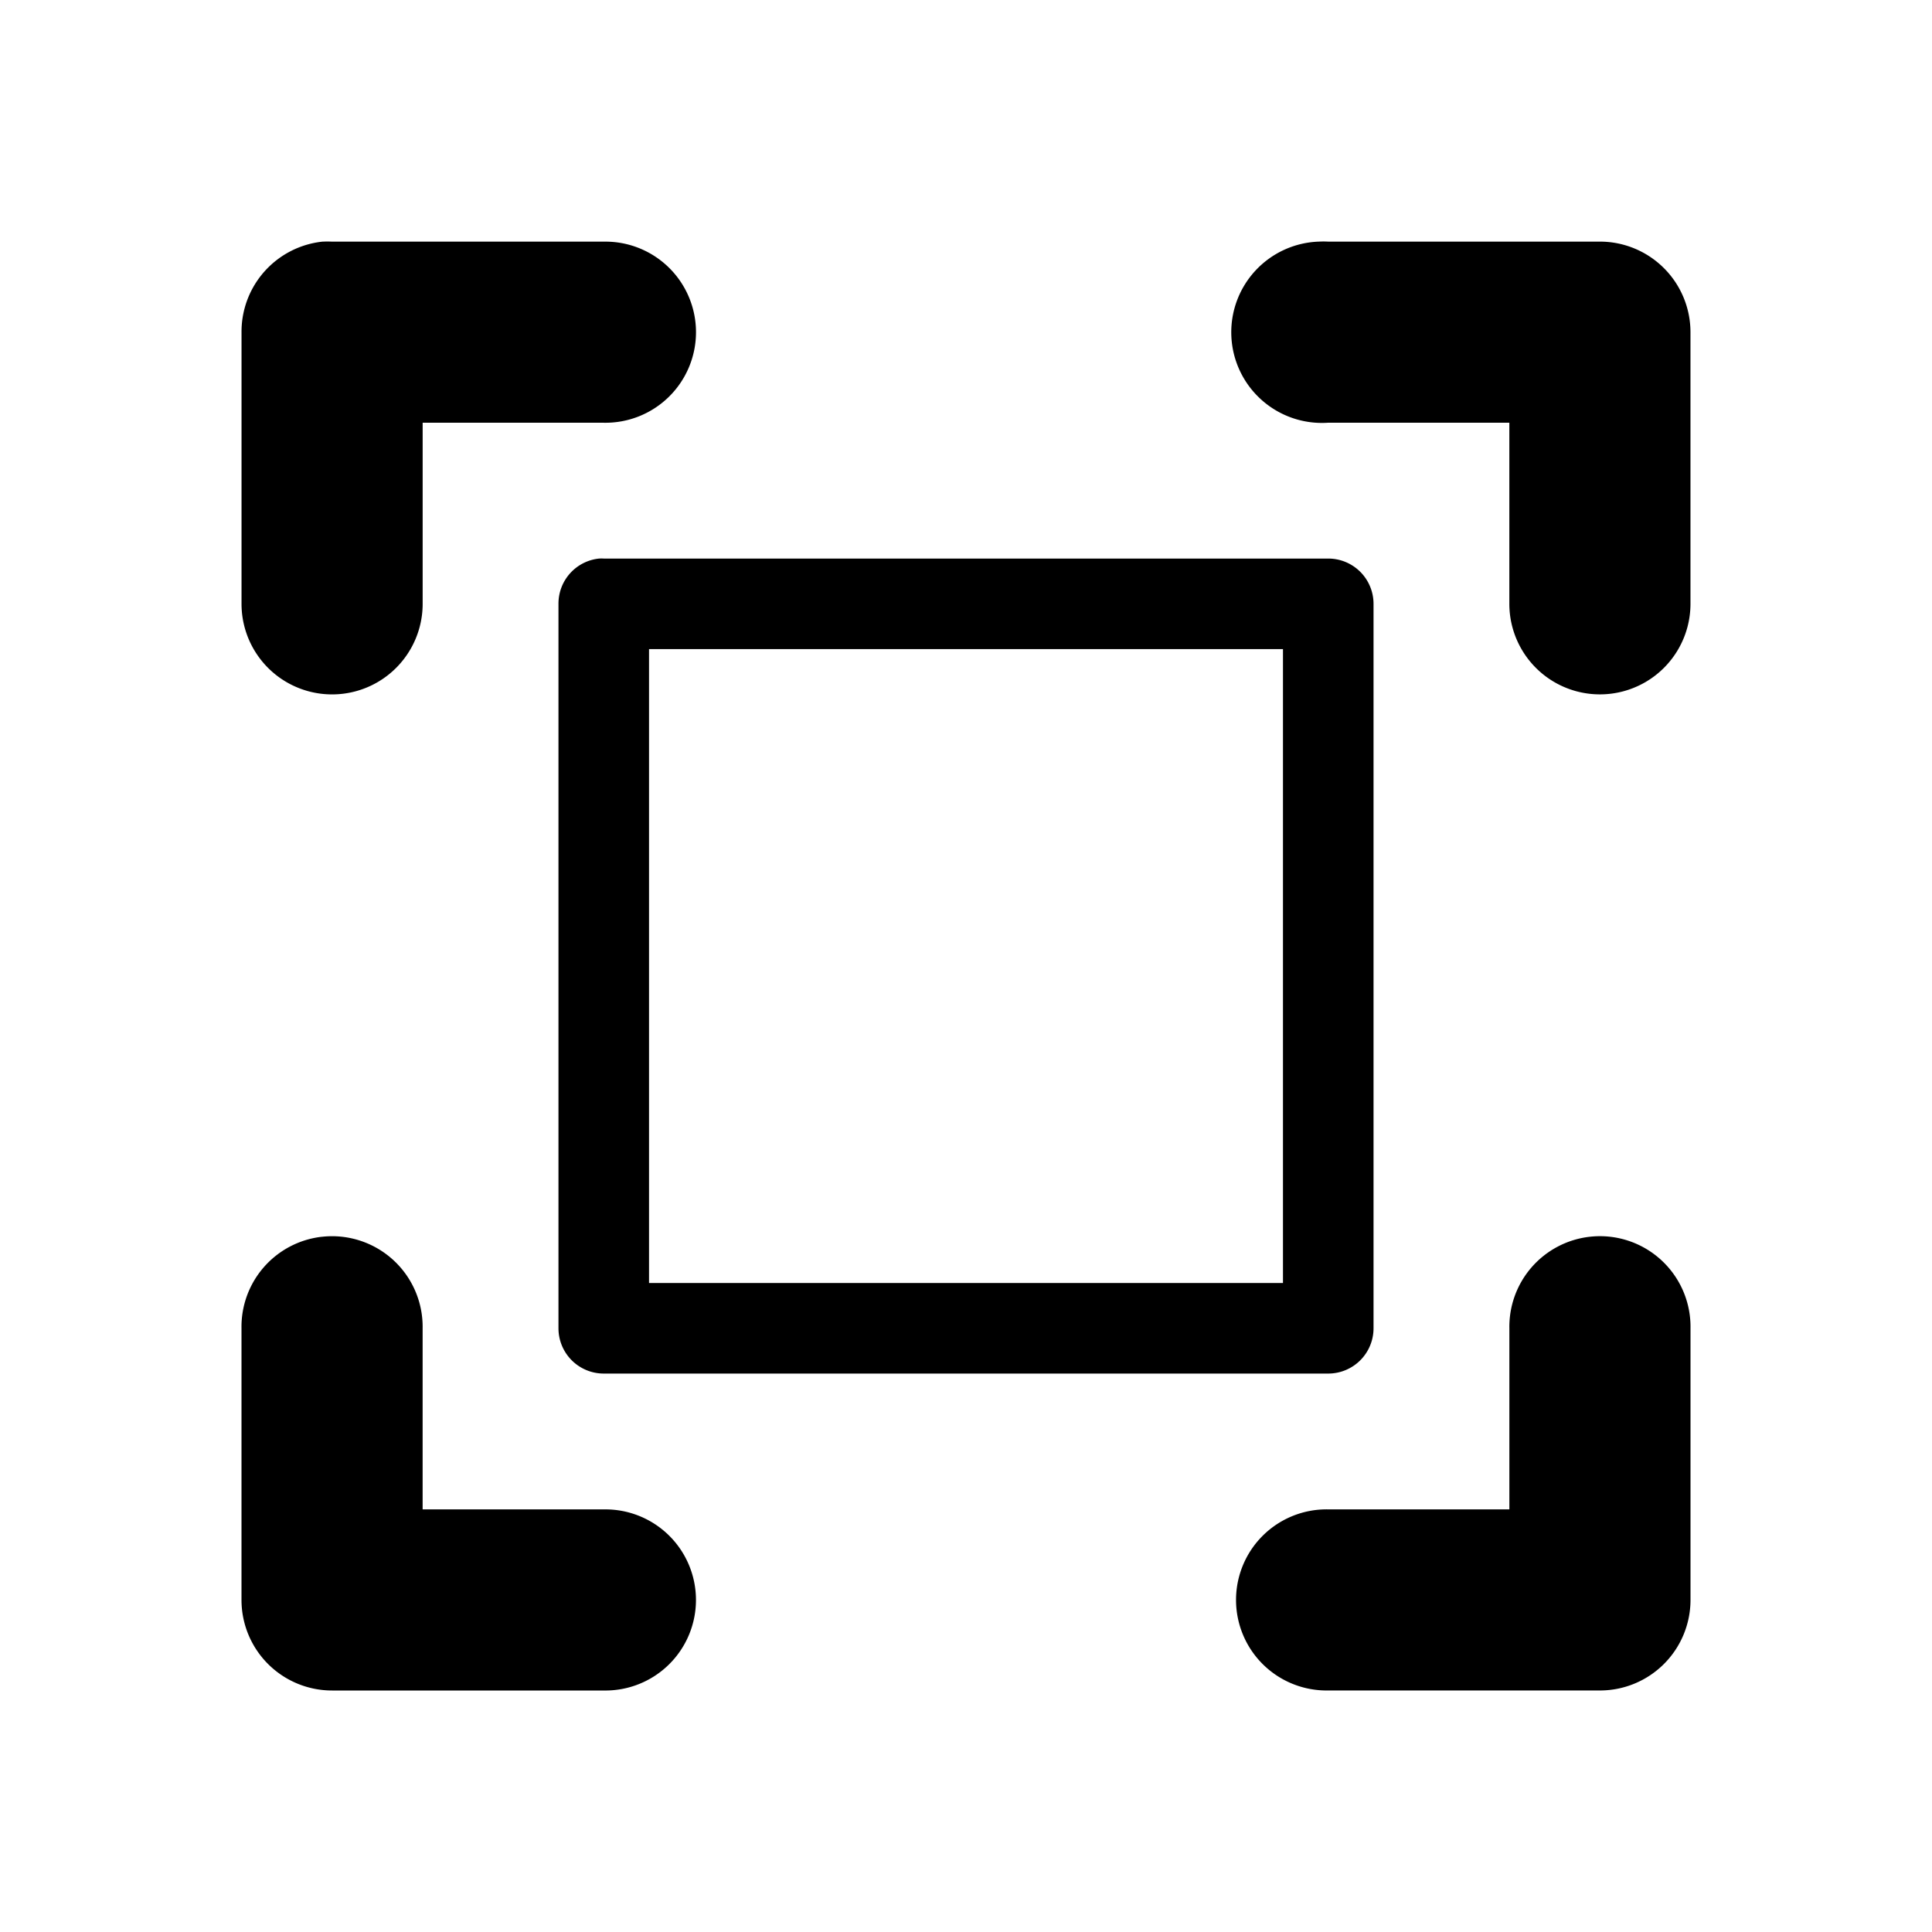 <?xml version="1.0" encoding="UTF-8" standalone="no"?>
<!-- Created with Inkscape (http://www.inkscape.org/) -->

<svg xmlns:dc="http://purl.org/dc/elements/1.1/" xmlns:cc="http://creativecommons.org/ns#" xmlns:rdf="http://www.w3.org/1999/02/22-rdf-syntax-ns#" xmlns:svg="http://www.w3.org/2000/svg" xmlns="http://www.w3.org/2000/svg" xmlns:sodipodi="http://sodipodi.sourceforge.net/DTD/sodipodi-0.dtd" xmlns:inkscape="http://www.inkscape.org/namespaces/inkscape" version="1.1" width="64" height="64" viewBox="0 0 64 64" id="Layer_1" xml:space="preserve" style="fill:#000000" inkscape:version="0.48.2 r9819" sodipodi:docname="fit.svg"><sodipodi:namedview pagecolor="#ffffff" bordercolor="#666666" borderopacity="1" objecttolerance="10" gridtolerance="10" guidetolerance="10" inkscape:pageopacity="0" inkscape:pageshadow="2" inkscape:window-width="916" inkscape:window-height="567" id="namedview10" showgrid="false" inkscape:zoom="10.675622" inkscape:cx="5.4360555" inkscape:cy="24" inkscape:window-x="0" inkscape:window-y="0" inkscape:window-maximized="0" inkscape:current-layer="Layer_1" /><defs id="defs7" /> <path id="path3764" style="font-size:medium;font-style:normal;font-variant:normal;font-weight:normal;font-stretch:normal;text-indent:0;text-align:start;text-decoration:none;line-height:normal;letter-spacing:normal;word-spacing:normal;text-transform:none;direction:ltr;block-progression:tb;writing-mode:lr-tb;text-anchor:start;baseline-shift:baseline;color:#000000;fill:#000000;fill-opacity:1;stroke:none;stroke-width:3;marker:none;visibility:visible;display:inline;overflow:visible;enable-background:accumulate;font-family:Sans;-inkscape-font-specification:Sans" d="m 19.844,18.503 a 1.5,1.5 0 0 0 -1.344,1.5 l 0,23.998 a 1.5,1.5 0 0 0 1.5,1.5 l 24,0 a 1.5,1.5 0 0 0 1.5,-1.5 l 0,-23.998 a 1.5,1.5 0 0 0 -1.5,-1.5 l -24,0 a 1.5,1.5 0 0 0 -0.156,0 z m 1.656,3 21,0 0,20.998 -21,0 0,-20.998 z M 10.688,8.004 a 3,3 0 0 0 -2.687,3 l 0,8.999 a 3,3 0 1 0 6,0 l 0,-5.999 6,0 a 3,3 0 1 0 0,-5.999 l -9,0 a 3,3 0 0 0 -0.312,0 z m 41.968,32.966 a 3,3 0 0 0 -2.656,3.031 l 0,5.999 -6,0 a 3,3 0 1 0 0,5.999 l 9,0 a 3,3 0 0 0 3,-3 l 0,-8.999 A 3,3 0 0 0 52.656,40.97 z M 43.687,8.004 a 3.004,3.004 0 1 0 0.312,5.999 l 6,0 0,5.999 a 3,3 0 1 0 6,0 l 0,-8.999 A 3,3 0 0 0 53,8.004 l -9,0 a 3,3 0 0 0 -0.312,0 z m -33.031,32.966 a 3,3 0 0 0 -2.656,3.031 l 0,8.999 A 3,3 0 0 0 11,56 l 9,0 a 3,3 0 1 0 0,-5.999 l -6,0 0,-5.999 a 3,3 0 0 0 -3.344,-3.031 z" inkscape:connector-curvature="0" /></svg>